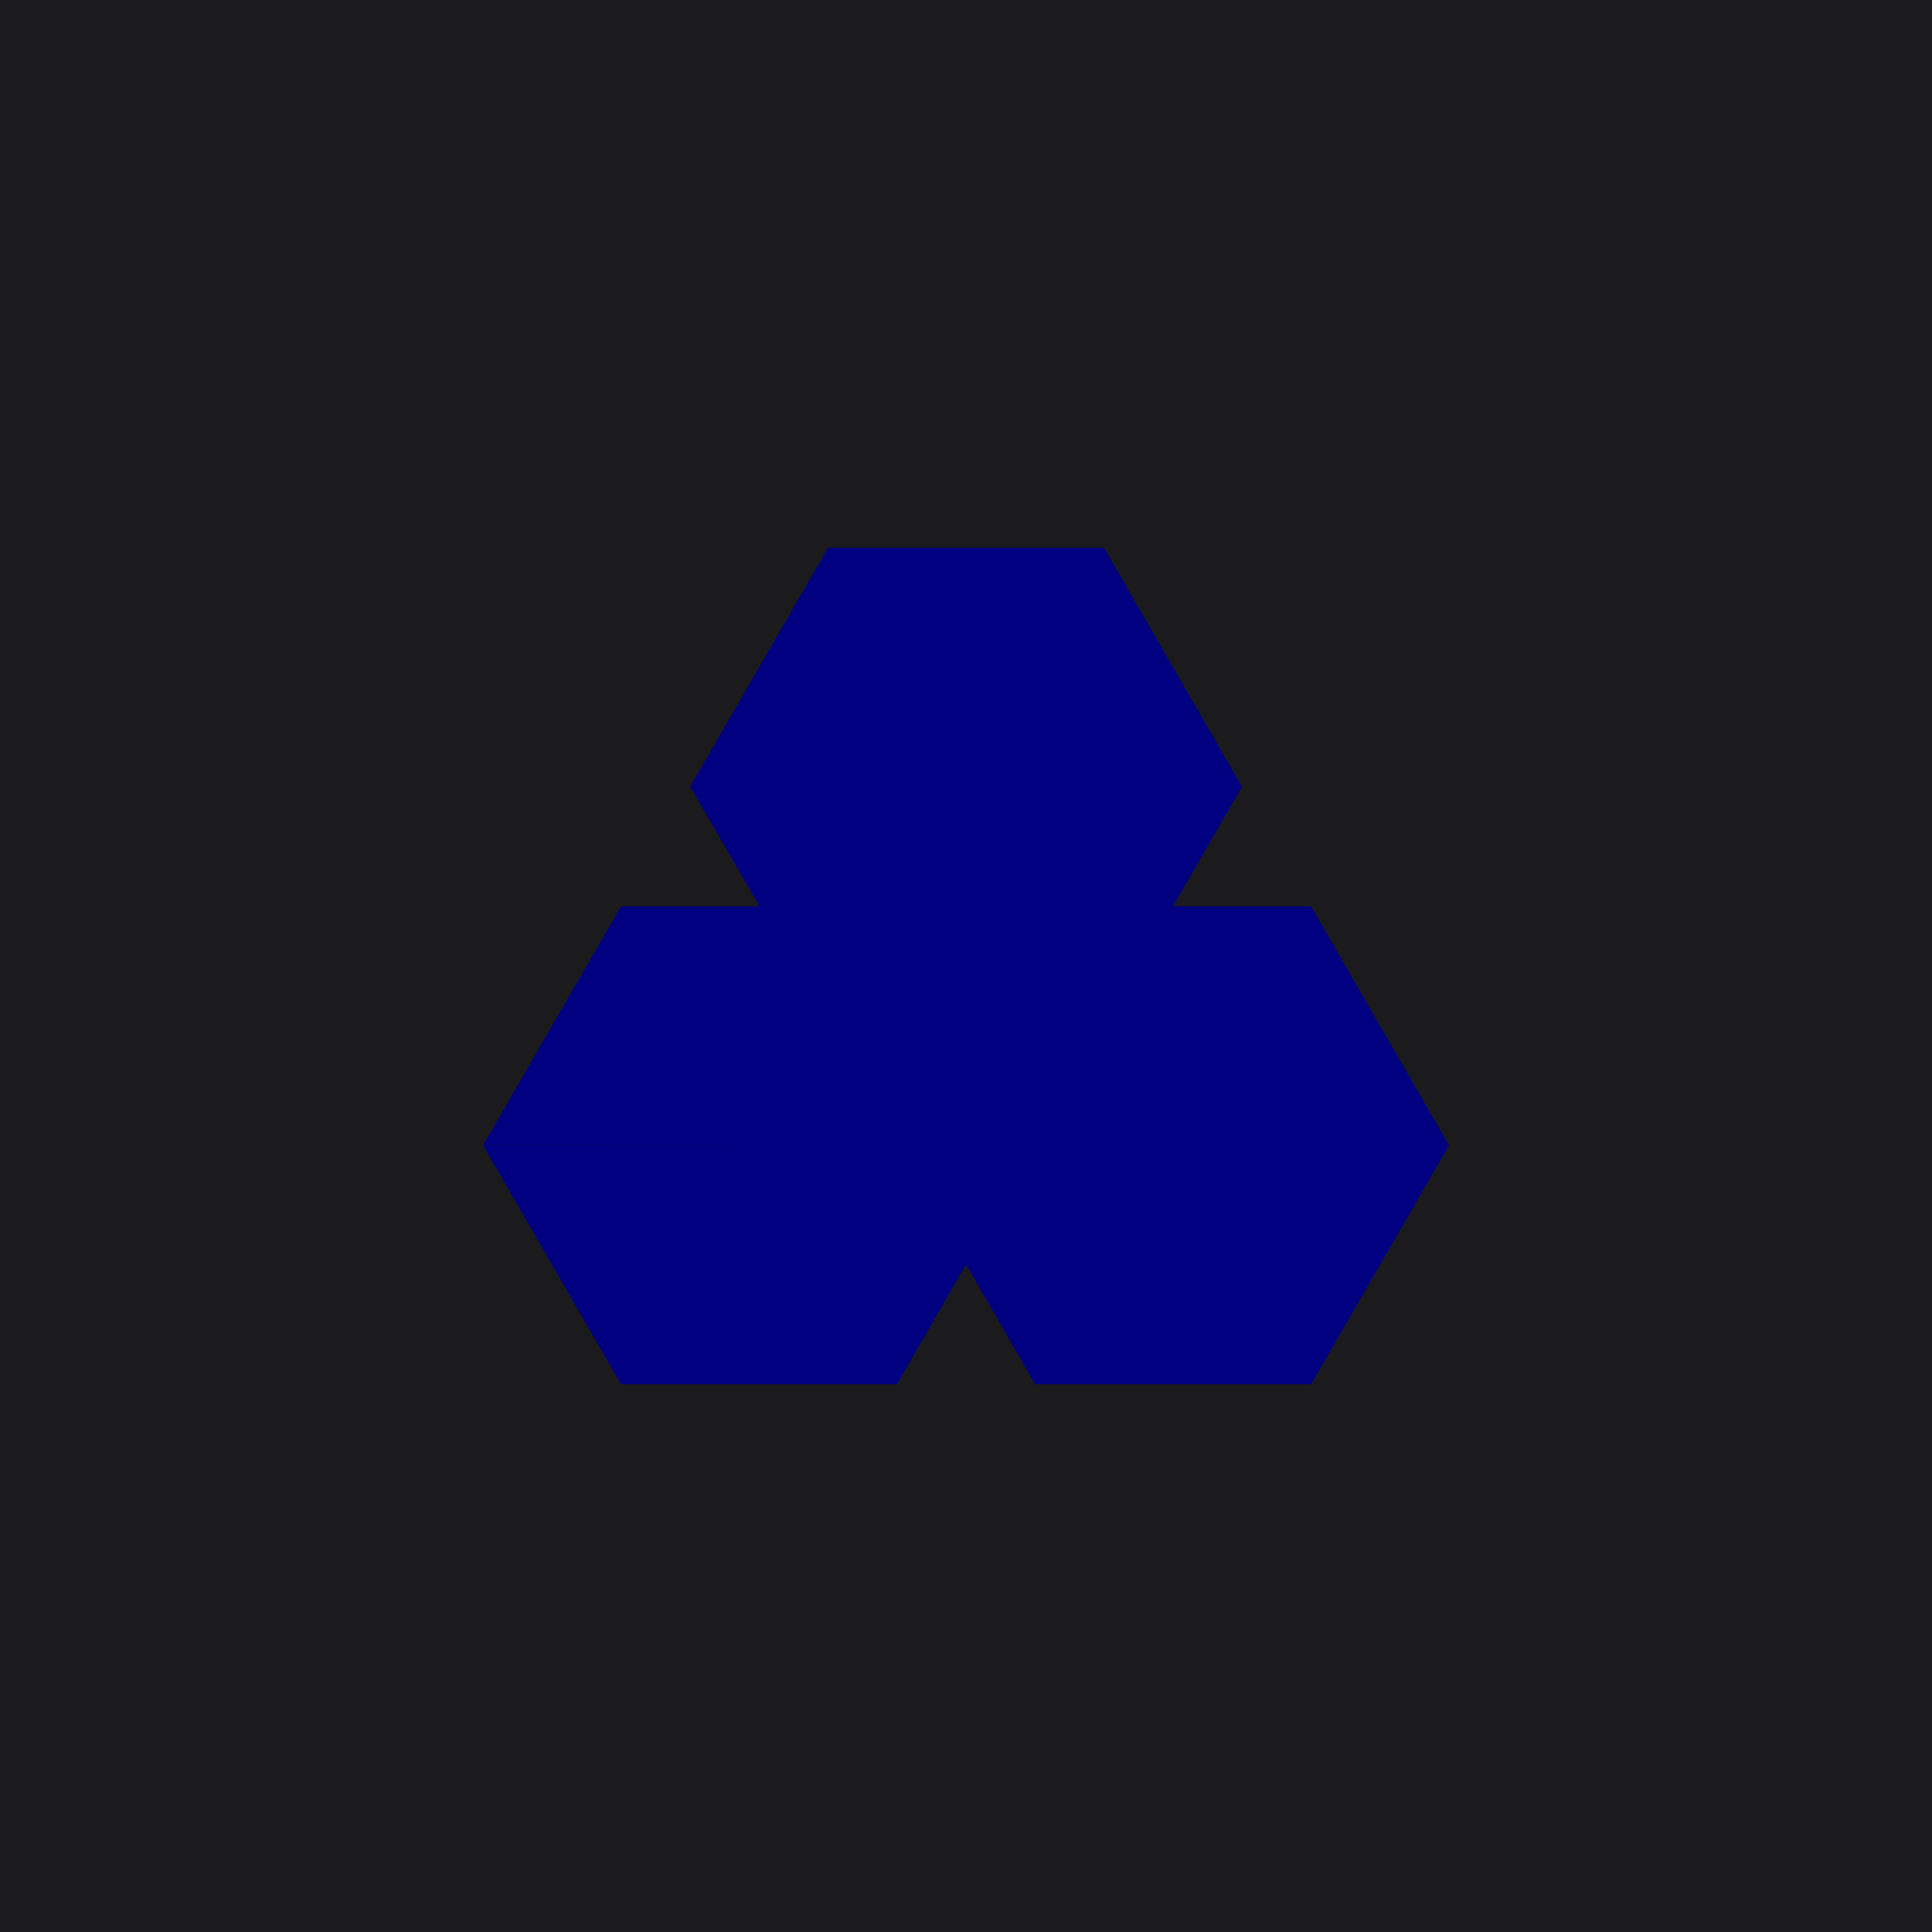 <?xml version="1.0" encoding="UTF-8" standalone="no"?><!-- Generator: Gravit.io --><svg xmlns="http://www.w3.org/2000/svg" xmlns:xlink="http://www.w3.org/1999/xlink" style="isolation:isolate" viewBox="0 0 512 512" width="512pt" height="512pt"><defs><clipPath id="_clipPath_StUsC8PHrKujGxXRzu9z6rb4auMyc4kq"><rect width="512" height="512"/></clipPath></defs><g clip-path="url(#_clipPath_StUsC8PHrKujGxXRzu9z6rb4auMyc4kq)"><rect x="0" y="0" width="512" height="512" transform="matrix(1,0,0,1,0,0)" fill="rgb(27,27,29)"/><path d=" M 310.89 303.484 L 237.757 303.484 L 274.301 366.848 L 347.441 366.848 L 347.456 366.848 L 347.456 366.848 L 310.89 303.484 Z  M 347.434 240.187 L 384 303.514 L 347.456 366.848 L 310.89 303.484 L 347.434 240.187 Z  M 292.566 145.159 L 292.574 145.152 L 219.441 145.152 L 182.897 208.457 L 256.022 208.457 L 256.022 208.457 L 292.566 145.159 Z  M 256.022 208.457 L 292.588 271.806 L 329.132 208.486 L 292.566 145.152 L 256.022 208.457 Z  M 201.154 303.477 L 201.154 303.477 L 237.699 240.179 L 164.566 240.179 L 128.022 303.477 L 128.022 303.477 L 128 303.506 L 201.154 303.477 Z  M 237.713 366.848 L 237.691 366.848 L 164.566 366.848 L 128 303.506 L 128.022 303.477 L 201.154 303.477 L 237.713 366.848 Z  M 310.831 240.179 L 292.581 271.799 L 256.015 271.799 L 256.015 271.799 L 237.757 303.484 L 310.89 303.484 L 347.434 240.179 L 310.831 240.179 Z  M 201.25 240.179 L 237.691 240.179 L 256.015 271.799 L 256.015 271.799 L 292.581 271.799 L 256.022 208.45 L 182.897 208.45 L 201.25 240.179 Z  M 255.985 335.089 L 237.757 303.484 L 256.015 271.799 L 256.015 271.799 L 237.691 240.179 L 201.154 303.477 L 237.713 366.848 L 255.985 335.089 Z " fill-rule="evenodd" fill="rgb(0,0,128)"/></g></svg>